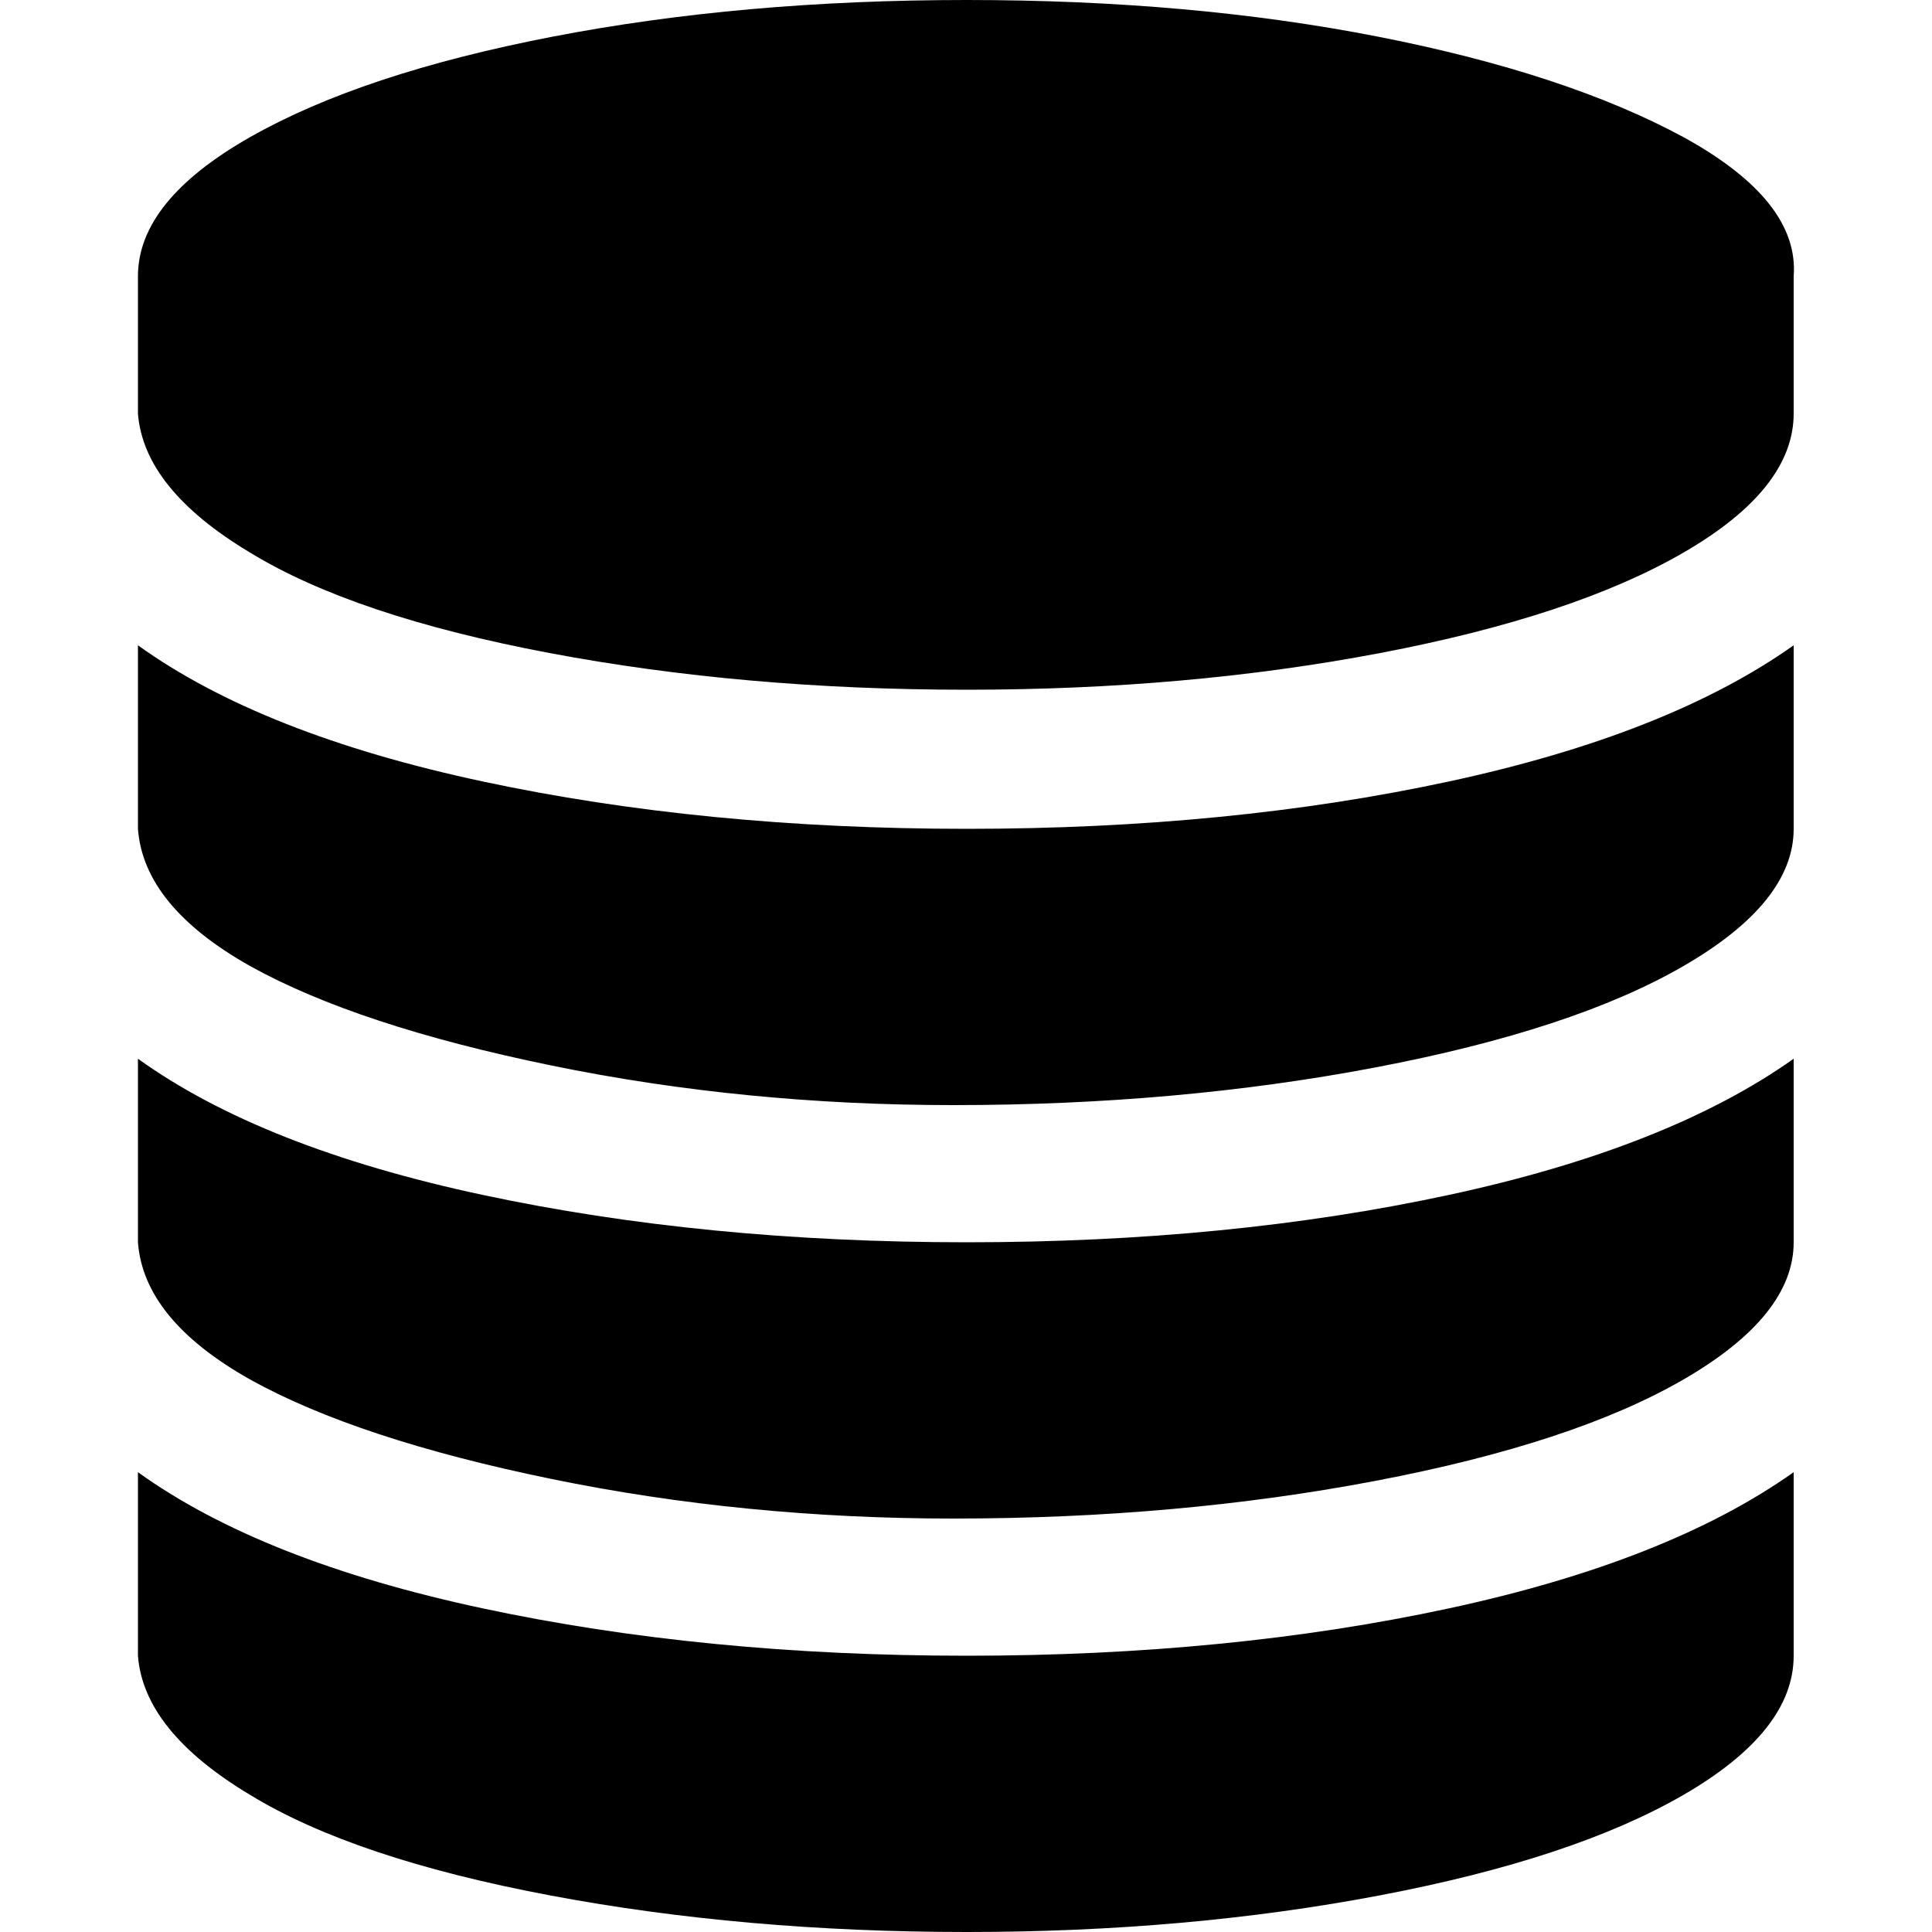 <?xml version="1.0" encoding="utf-8"?>
<!-- Generator: Adobe Illustrator 23.0.1, SVG Export Plug-In . SVG Version: 6.00 Build 0)  -->
<svg version="1.1" id="Layer_1" xmlns="http://www.w3.org/2000/svg" xmlns:xlink="http://www.w3.org/1999/xlink" x="0px" y="0px"
	 viewBox="0 0 1000 1000" style="enable-background:new 0 0 1000 1000;" xml:space="preserve">
<path d="M71.4,214c2,26,21.3,50,58,72c36,22,87.7,39.3,155,52c67.3,12.7,139.3,19,216,19c76,0,147.3-6.3,214-19
	c66.7-12.7,119-30,157-52s57-46,57-72v-71c2-26-17-50-57-72c-40.7-22-93.3-39.3-158-52S577.8,0,500.4,0S351.6,6.3,285.9,19
	S168.1,49,129.4,71s-58,46-58,72V214z M71.4,429c2,26.7,21.3,50.3,58,71c37.3,20.7,89.3,37.8,156,51.5s136,20.5,208,20.5
	c77.3,0,150.2-6.5,218.5-19.5S833.4,522,871.4,500s57-45.7,57-71v-95c-43.3,30.7-102.8,54.2-178.5,70.5S591.1,429,500.4,429
	s-174.2-8.2-250.5-24.5S114.1,364.7,71.4,334V429z M71.4,643c2,26.7,21.3,50.3,58,71c37.3,20.7,89.3,37.8,156,51.5
	s136,20.5,208,20.5c77.3,0,150.2-6.5,218.5-19.5S833.4,736,871.4,714s57-45.7,57-71v-95c-43.3,30.7-102.8,54.2-178.5,70.5
	S591.1,643,500.4,643s-174.2-8.2-250.5-24.5S114.1,578.7,71.4,548V643z M71.4,857c2,26,21.3,50,58,72c36,22,87.7,39.3,155,52
	s139.3,19,216,19c76,0,147.3-6.3,214-19s119-30,157-52s57-46,57-72v-95c-43.3,30.7-102.8,54.2-178.5,70.5S591.1,857,500.4,857
	s-174.2-8.2-250.5-24.5S114.1,792.7,71.4,762V857z"/>
</svg>
